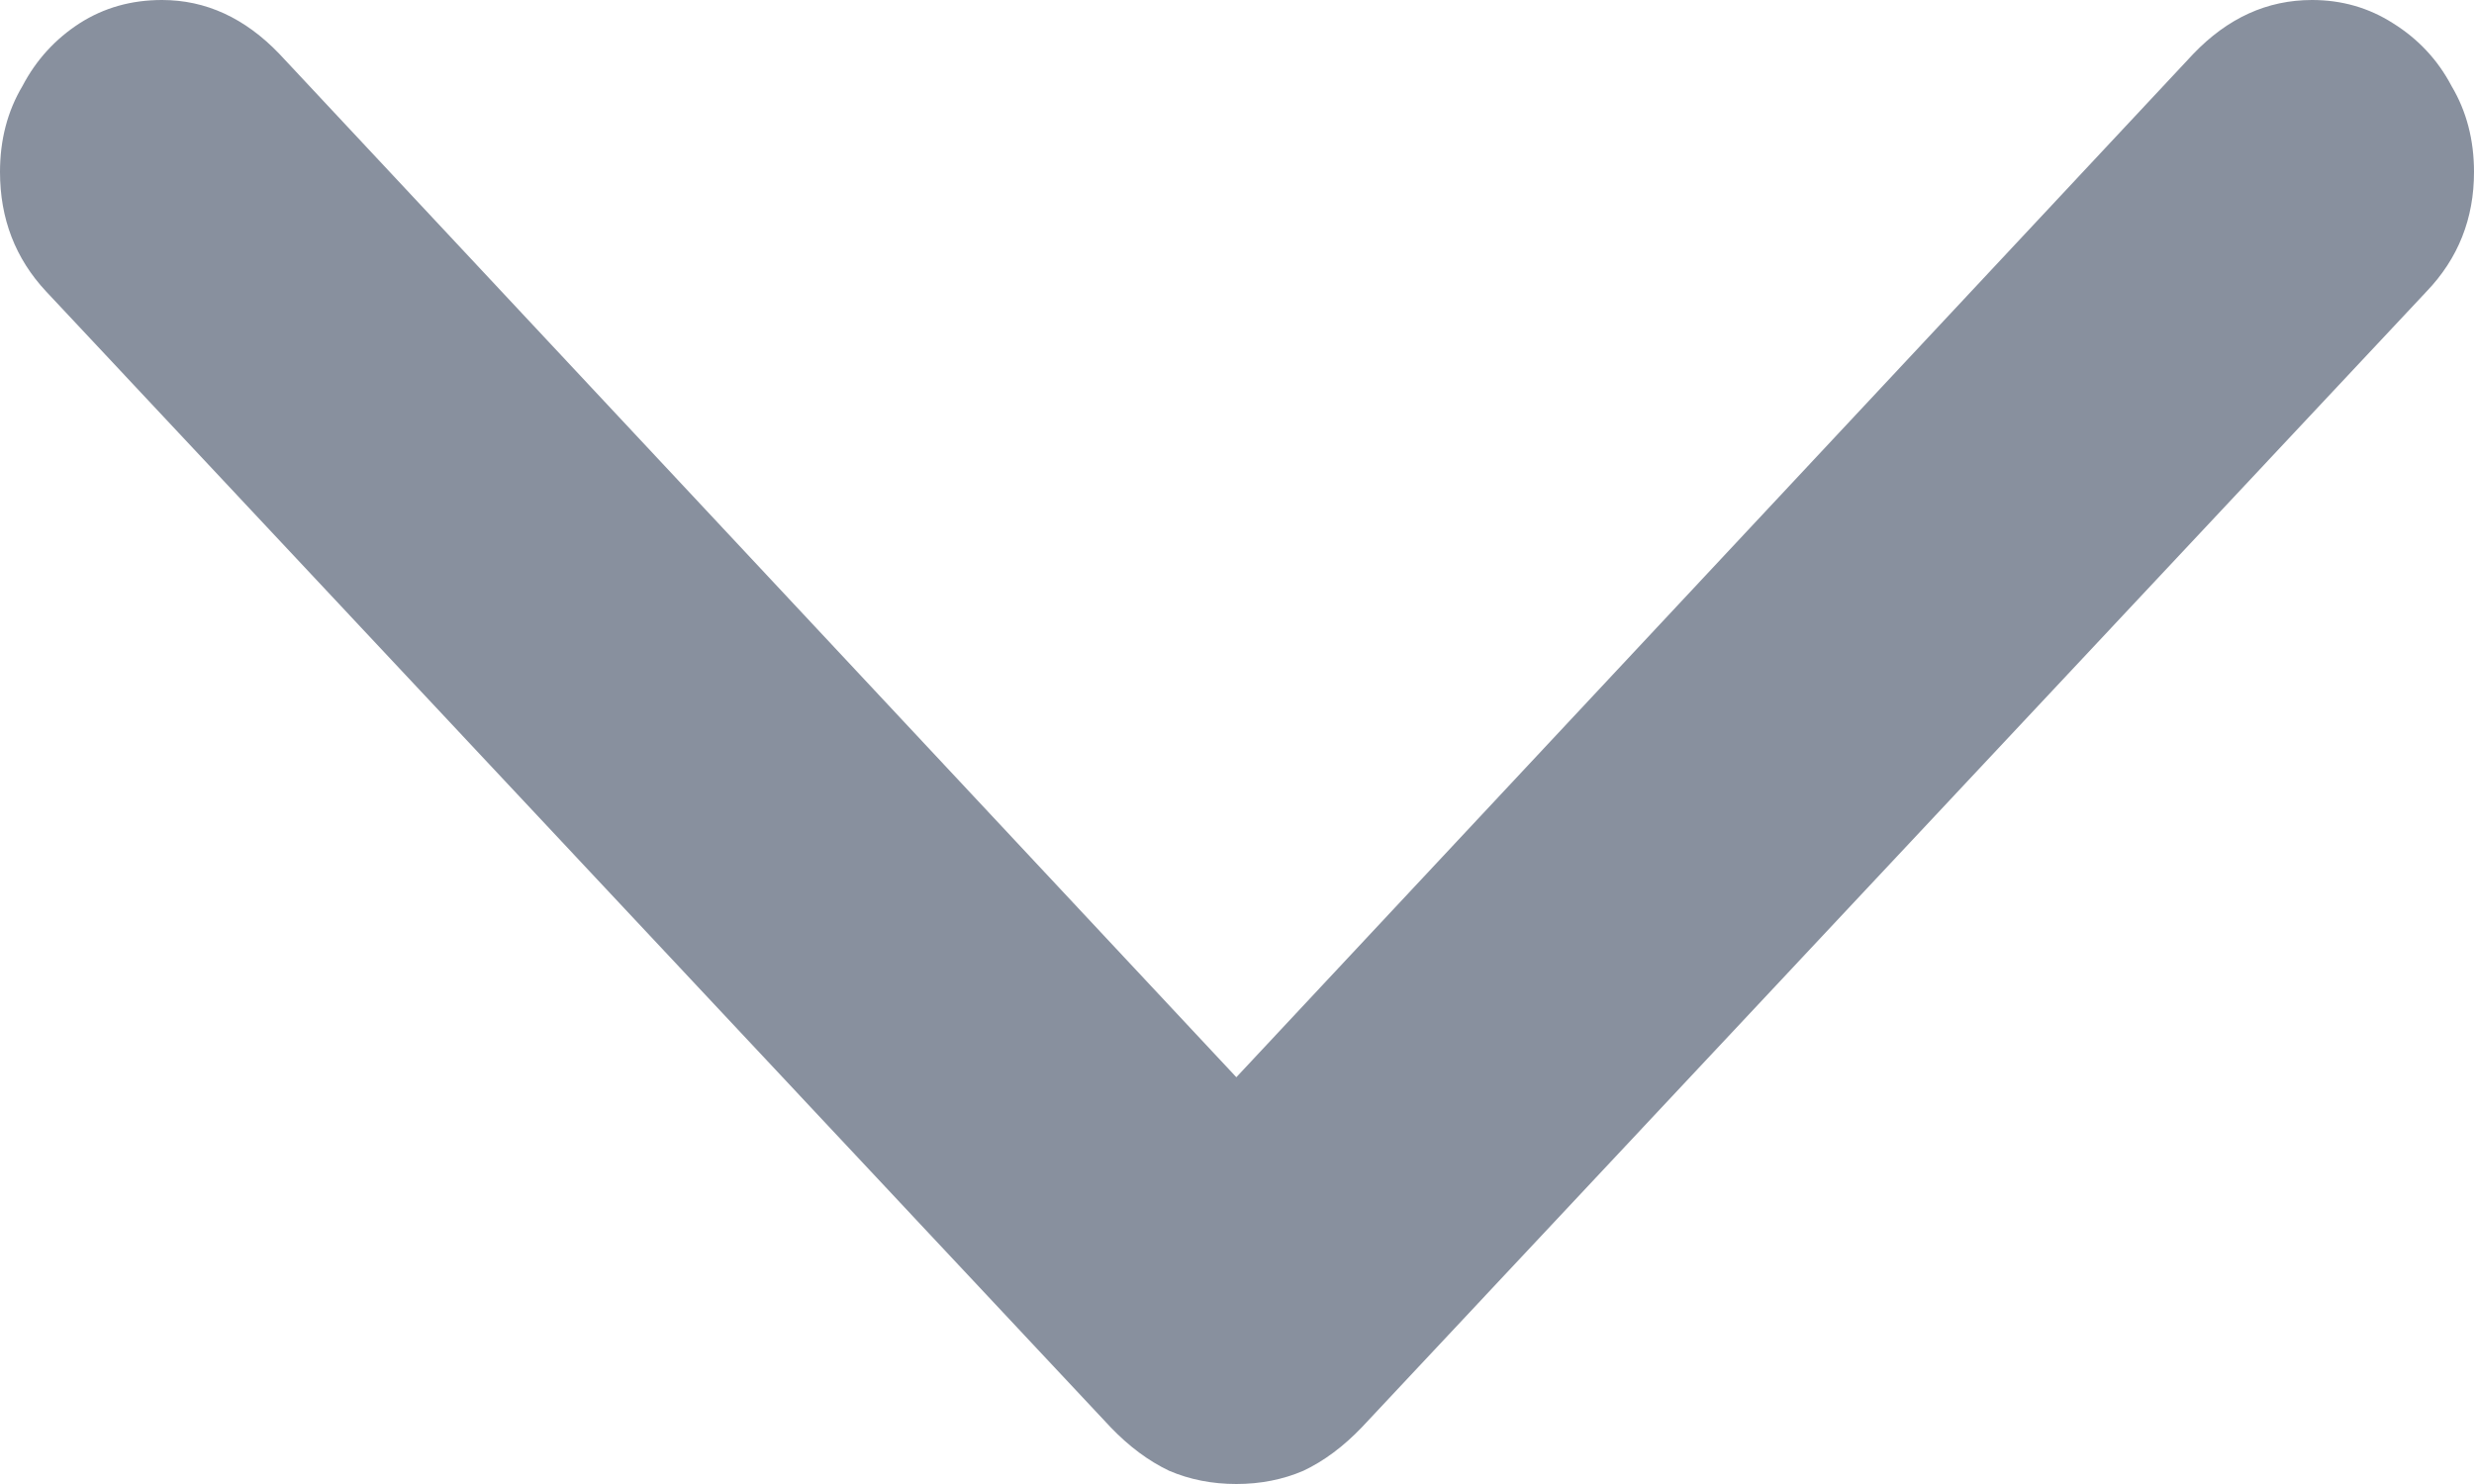 <svg width="15" height="9" viewBox="0 0 15 9" fill="none" xmlns="http://www.w3.org/2000/svg">
<path d="M7.496 9C7.349 9 7.213 8.973 7.089 8.92C6.965 8.861 6.846 8.773 6.733 8.655L0.28 1.768C0.093 1.568 0 1.326 0 1.043C0 0.849 0.045 0.675 0.136 0.522C0.22 0.362 0.336 0.236 0.483 0.141C0.63 0.047 0.796 9.18873e-07 0.982 9.10728e-07C1.248 8.99128e-07 1.485 0.109 1.694 0.327L7.496 6.533L13.298 0.327C13.507 0.109 13.746 3.52797e-07 14.018 3.4095e-07C14.198 3.33052e-07 14.362 0.047 14.509 0.141C14.661 0.236 14.78 0.362 14.864 0.522C14.955 0.675 15 0.849 15 1.043C15 1.326 14.904 1.568 14.712 1.768L8.258 8.655C8.145 8.773 8.027 8.861 7.902 8.92C7.778 8.973 7.643 9 7.496 9Z" fill="#88909E"/>
</svg>

